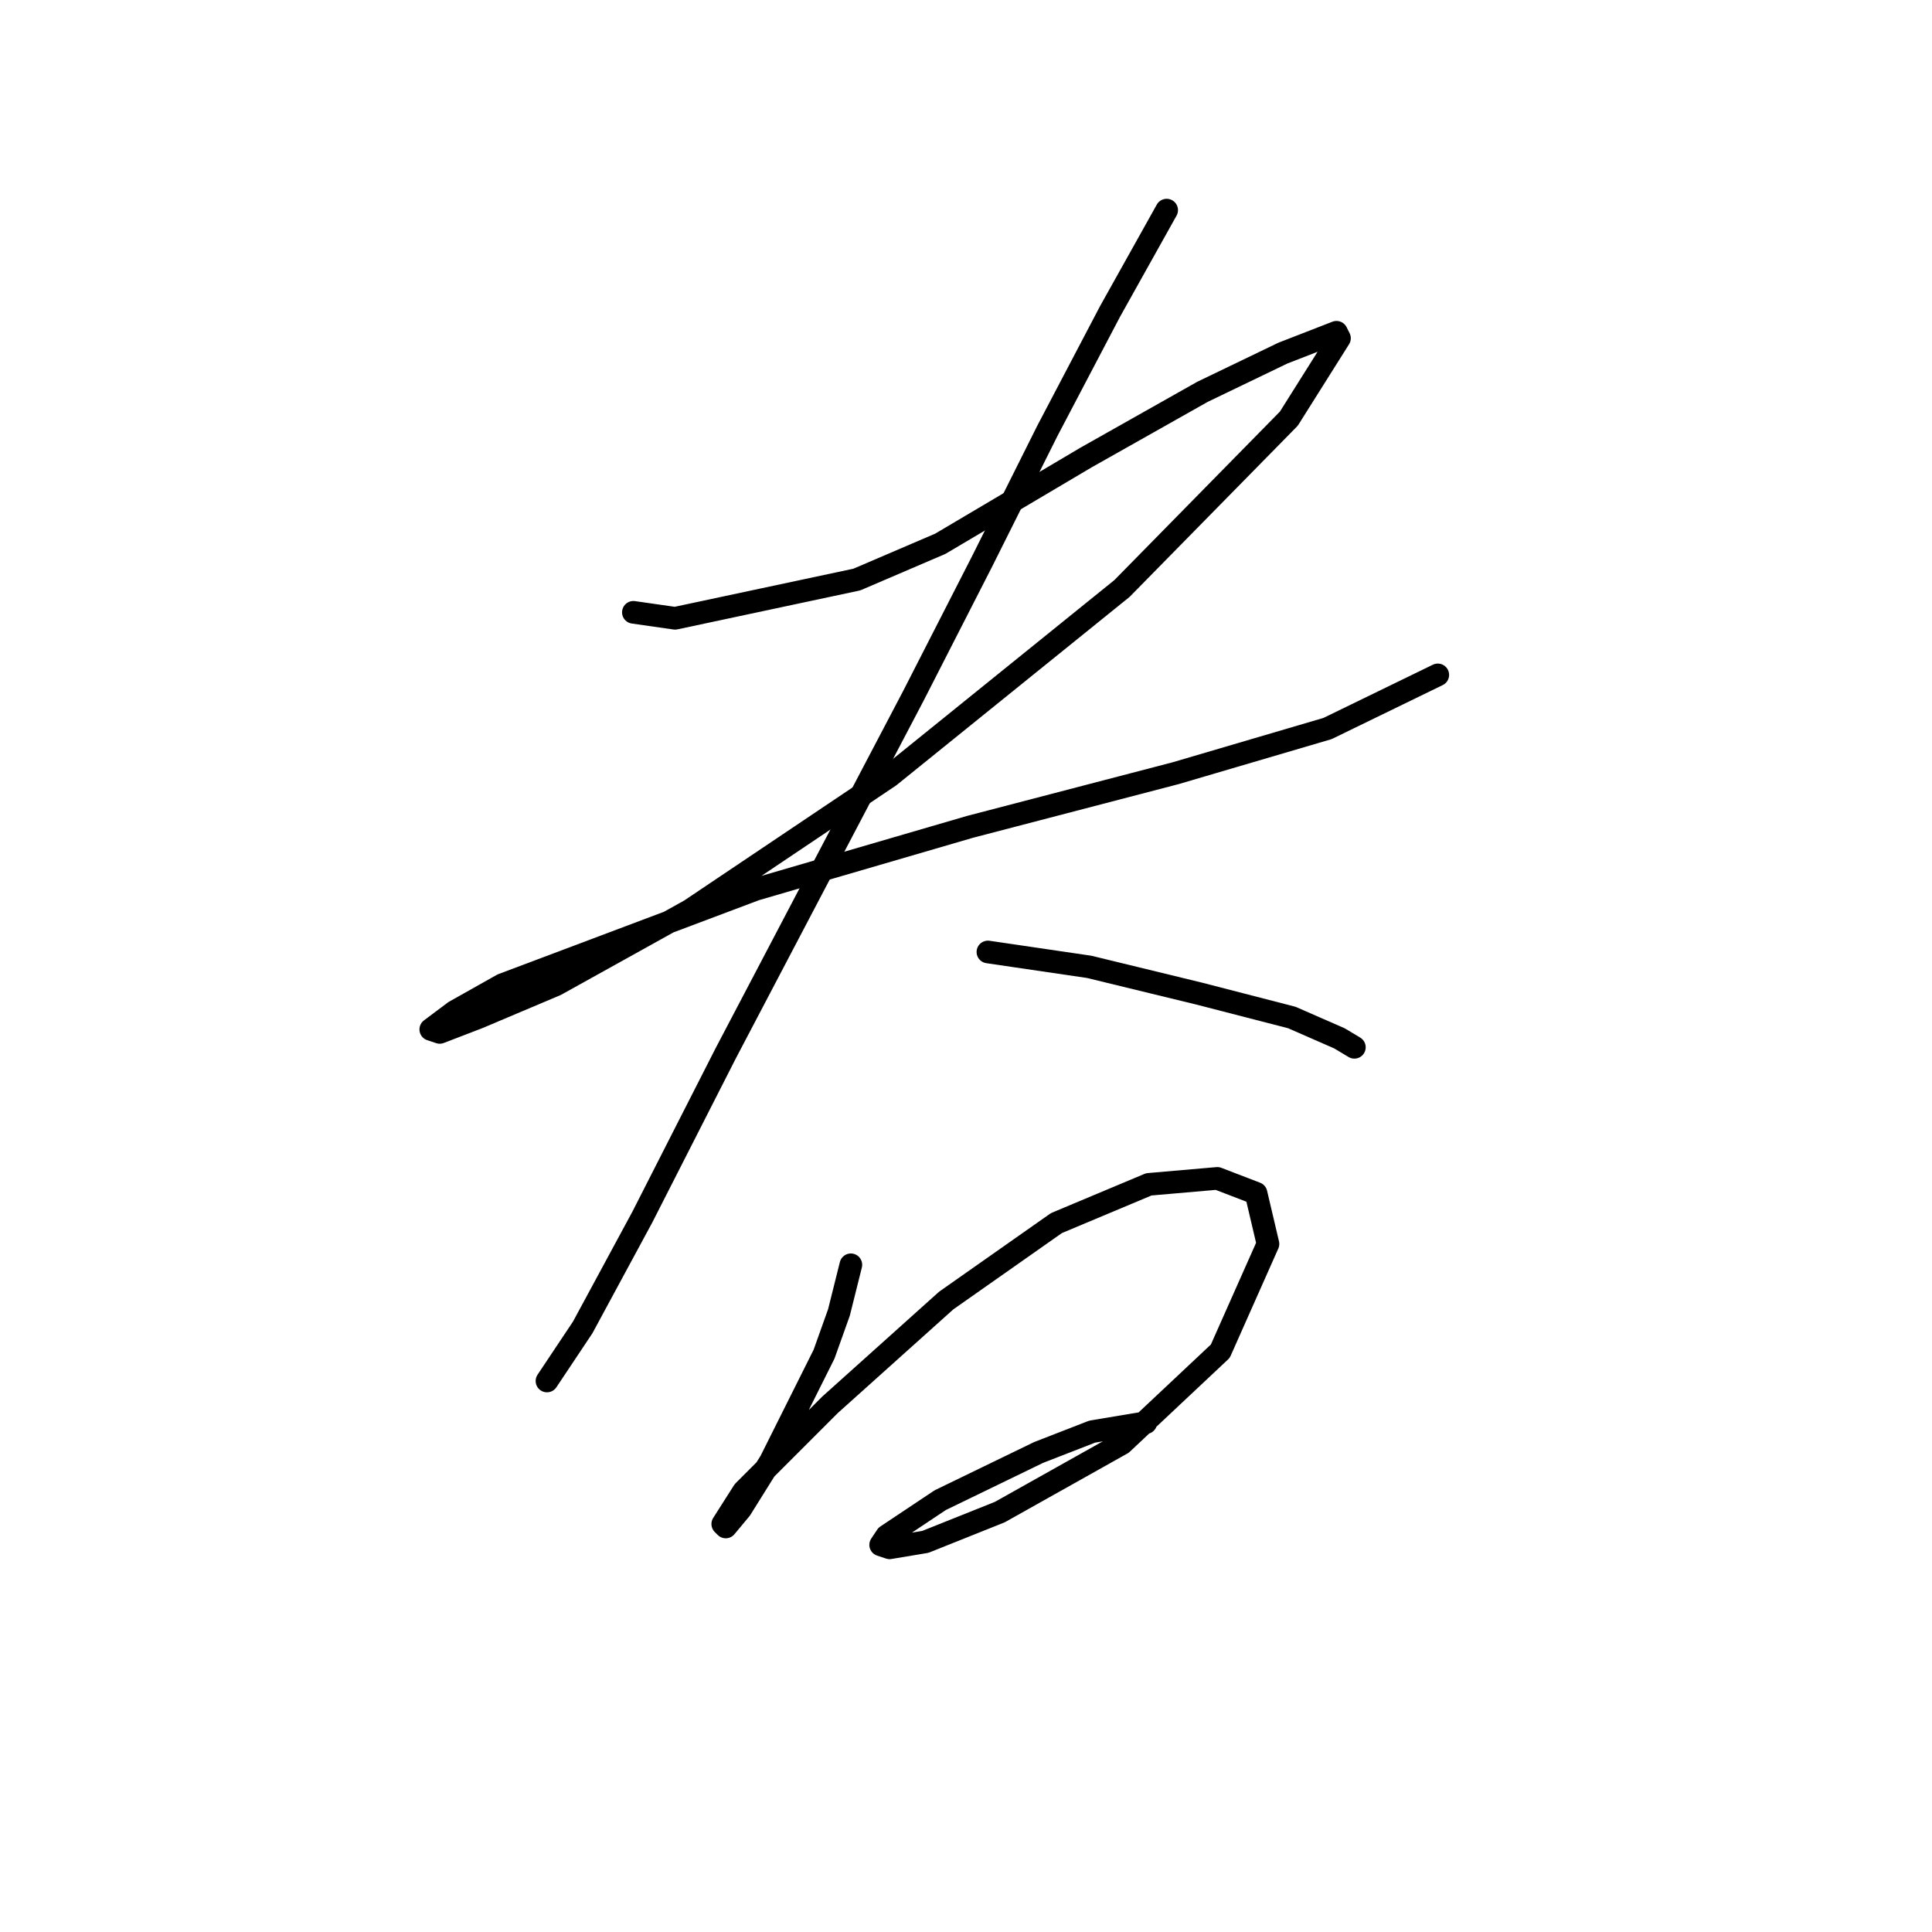 <?xml version="1.0" standalone="no"?>
    <svg width="256" height="256" xmlns="http://www.w3.org/2000/svg" version="1.1">
    <polyline stroke="black" stroke-width="3" stroke-linecap="round" fill="transparent" stroke-linejoin="round" points="83.926 81.136 89.453 81.926 113.534 76.794 124.587 72.057 143.931 60.608 159.327 51.923 169.986 46.791 177.092 44.028 177.487 44.817 170.776 55.476 148.669 77.978 117.876 102.849 91.427 120.614 73.662 130.483 63.398 134.825 58.266 136.799 57.081 136.404 60.24 134.036 66.556 130.483 100.112 117.85 128.535 109.56 155.774 102.454 175.908 96.532 190.514 89.427 190.514 89.427 " />
        <polyline stroke="black" stroke-width="3" stroke-linecap="round" fill="transparent" stroke-linejoin="round" points="154.59 27.842 147.089 41.264 138.799 57.055 130.114 74.425 121.034 92.19 96.164 139.563 85.11 161.275 77.215 175.882 73.267 181.803 72.477 182.988 72.477 182.988 " />
        <polyline stroke="black" stroke-width="3" stroke-linecap="round" fill="transparent" stroke-linejoin="round" points="130.904 126.14 144.326 128.114 158.933 131.667 171.171 134.825 177.487 137.589 179.461 138.773 179.461 138.773 " />
        <polyline stroke="black" stroke-width="3" stroke-linecap="round" fill="transparent" stroke-linejoin="round" points="112.744 167.591 111.165 173.908 109.191 179.435 102.085 193.646 98.138 199.963 96.164 202.331 95.769 201.937 98.532 197.594 109.981 186.146 125.377 172.329 139.984 162.065 152.221 156.933 161.301 156.143 166.433 158.117 168.012 164.828 161.696 179.04 148.669 191.278 132.483 200.358 122.614 204.305 117.876 205.095 116.692 204.7 117.482 203.516 124.587 198.778 137.615 192.462 144.721 189.699 151.827 188.514 151.827 188.514 " />
        </svg>